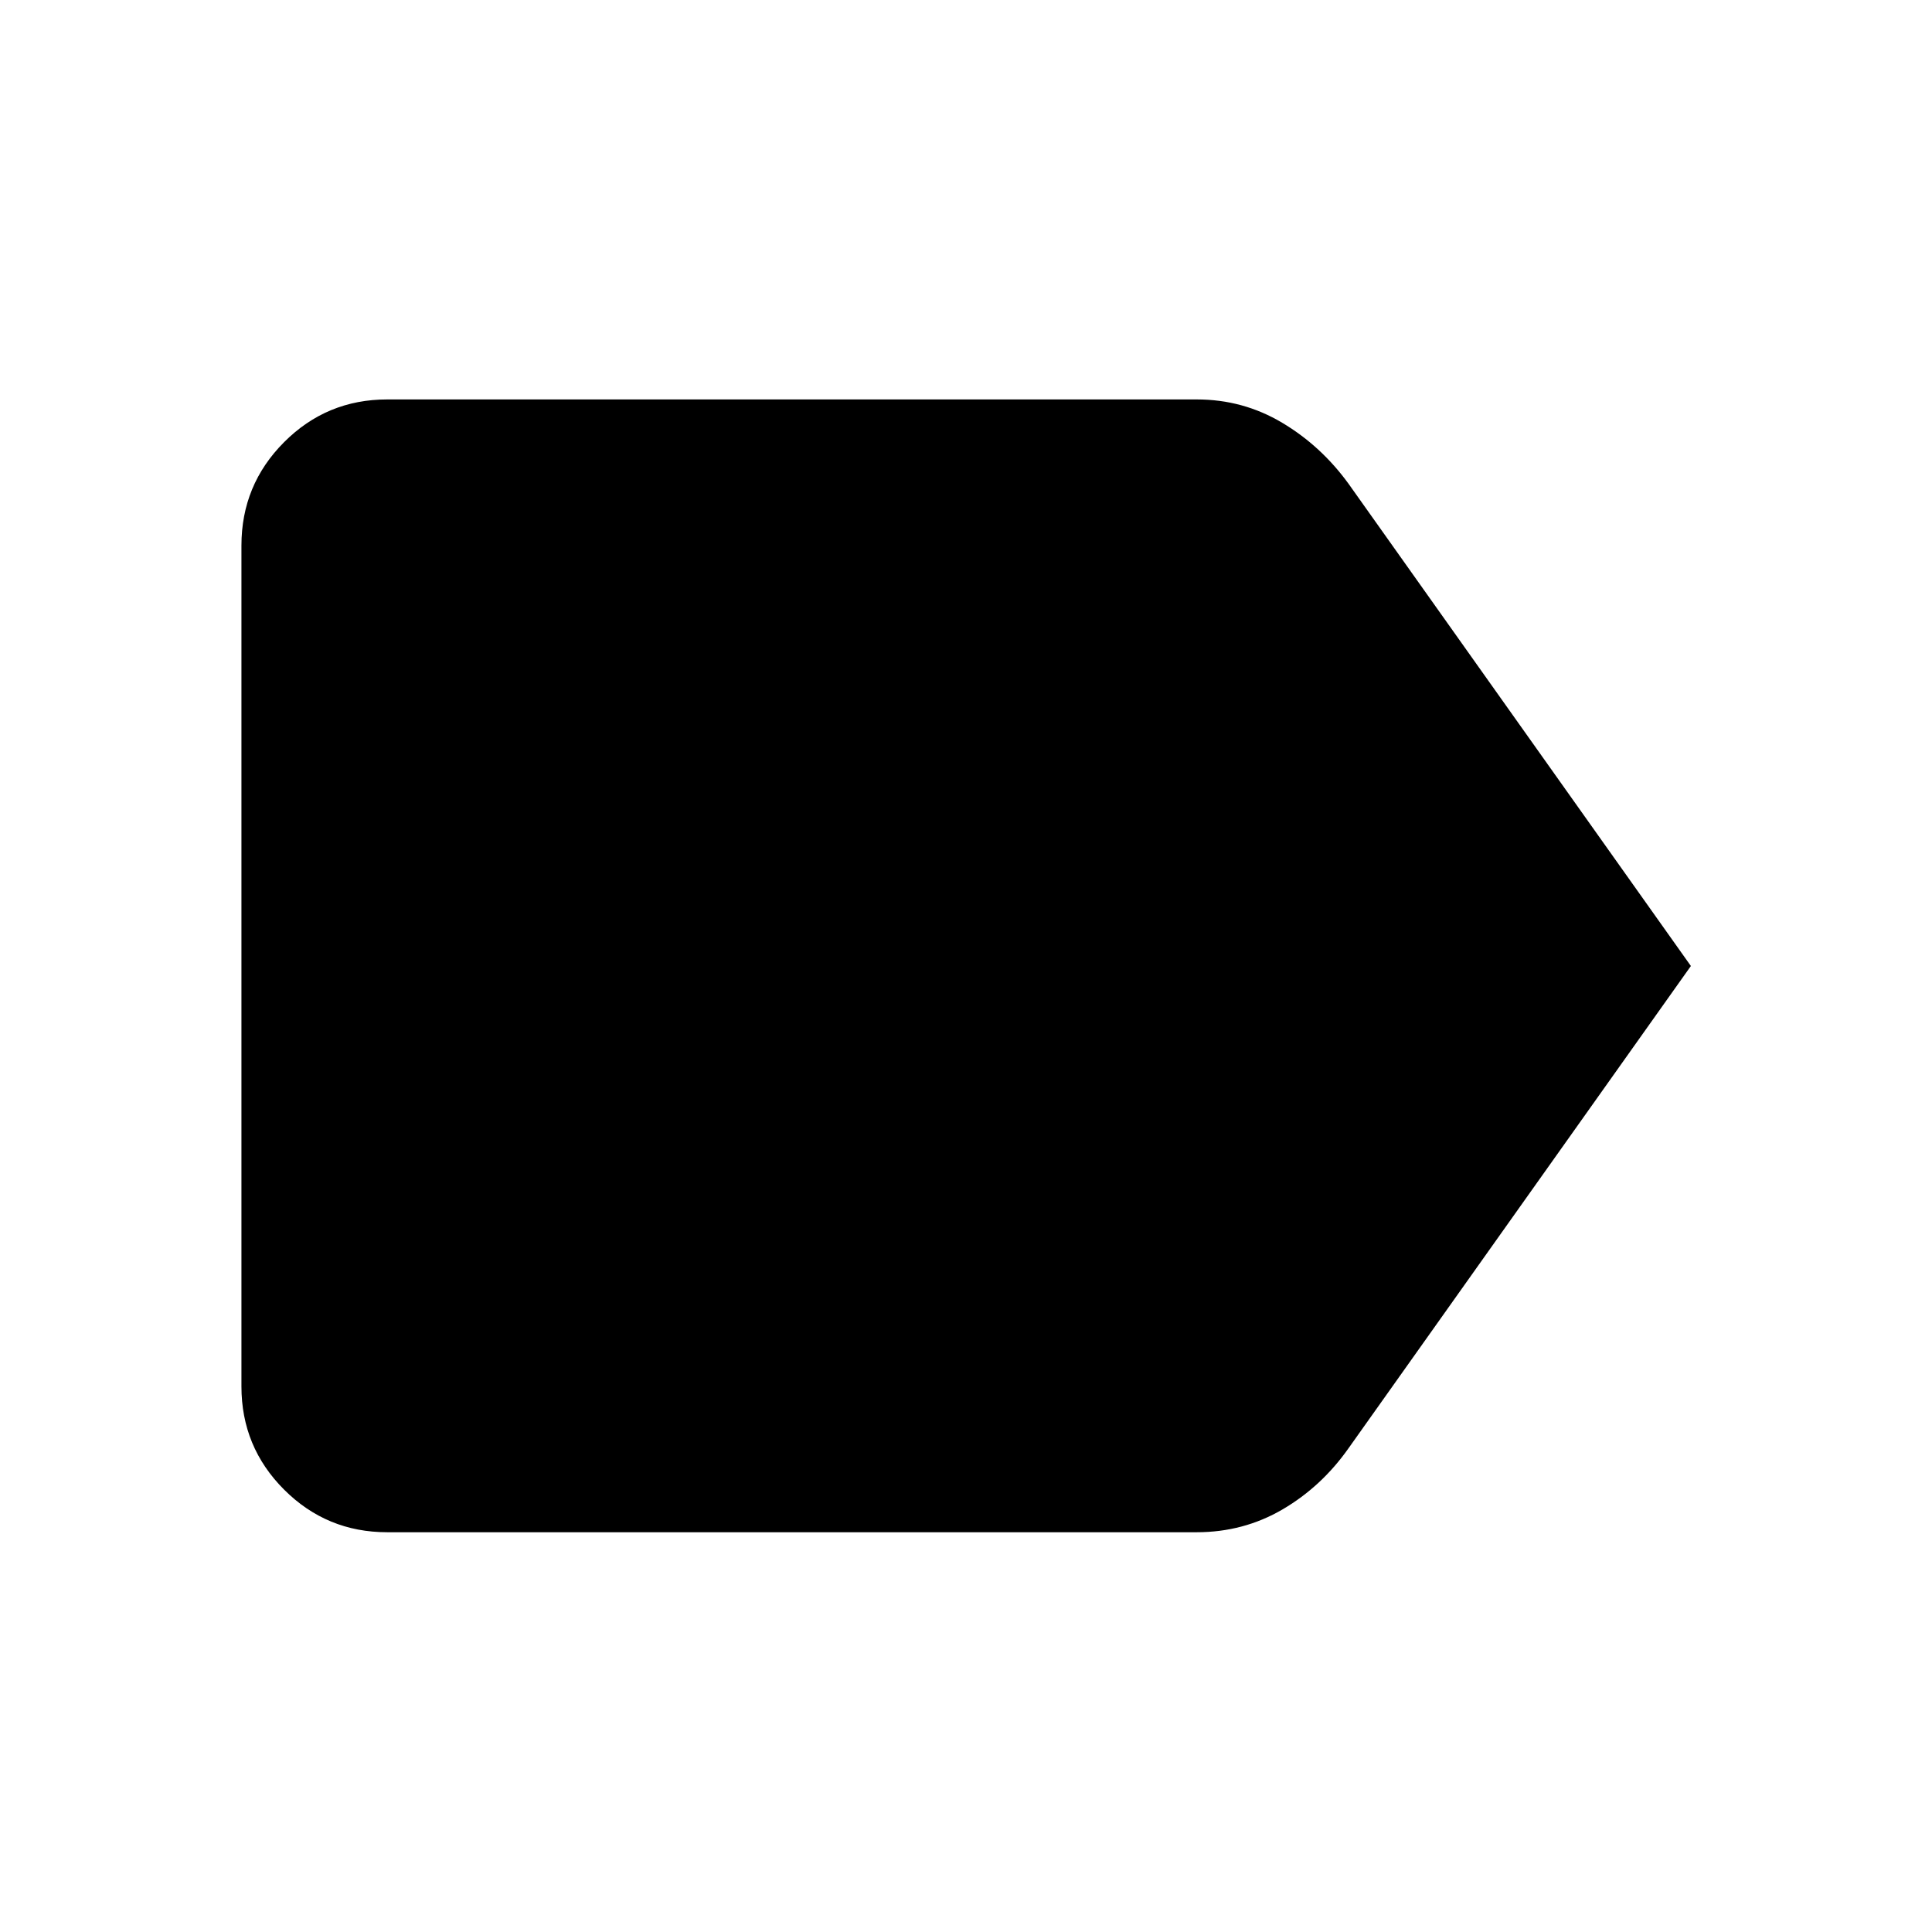 <svg xmlns="http://www.w3.org/2000/svg" height="40" viewBox="0 -960 960 960" width="40"><path d="M840.19-480 670.22-240.57q-13.44 19.16-32.87 30.55-19.44 11.38-42.73 11.38H192.39q-30.05 0-51.23-21.18-21.19-21.19-21.19-51.24v-417.88q0-30.11 21.19-51.35 21.18-21.23 51.23-21.23h402.3q22.97 0 42.41 11.58 19.44 11.58 33.12 30.51L840.19-480Z"/></svg>